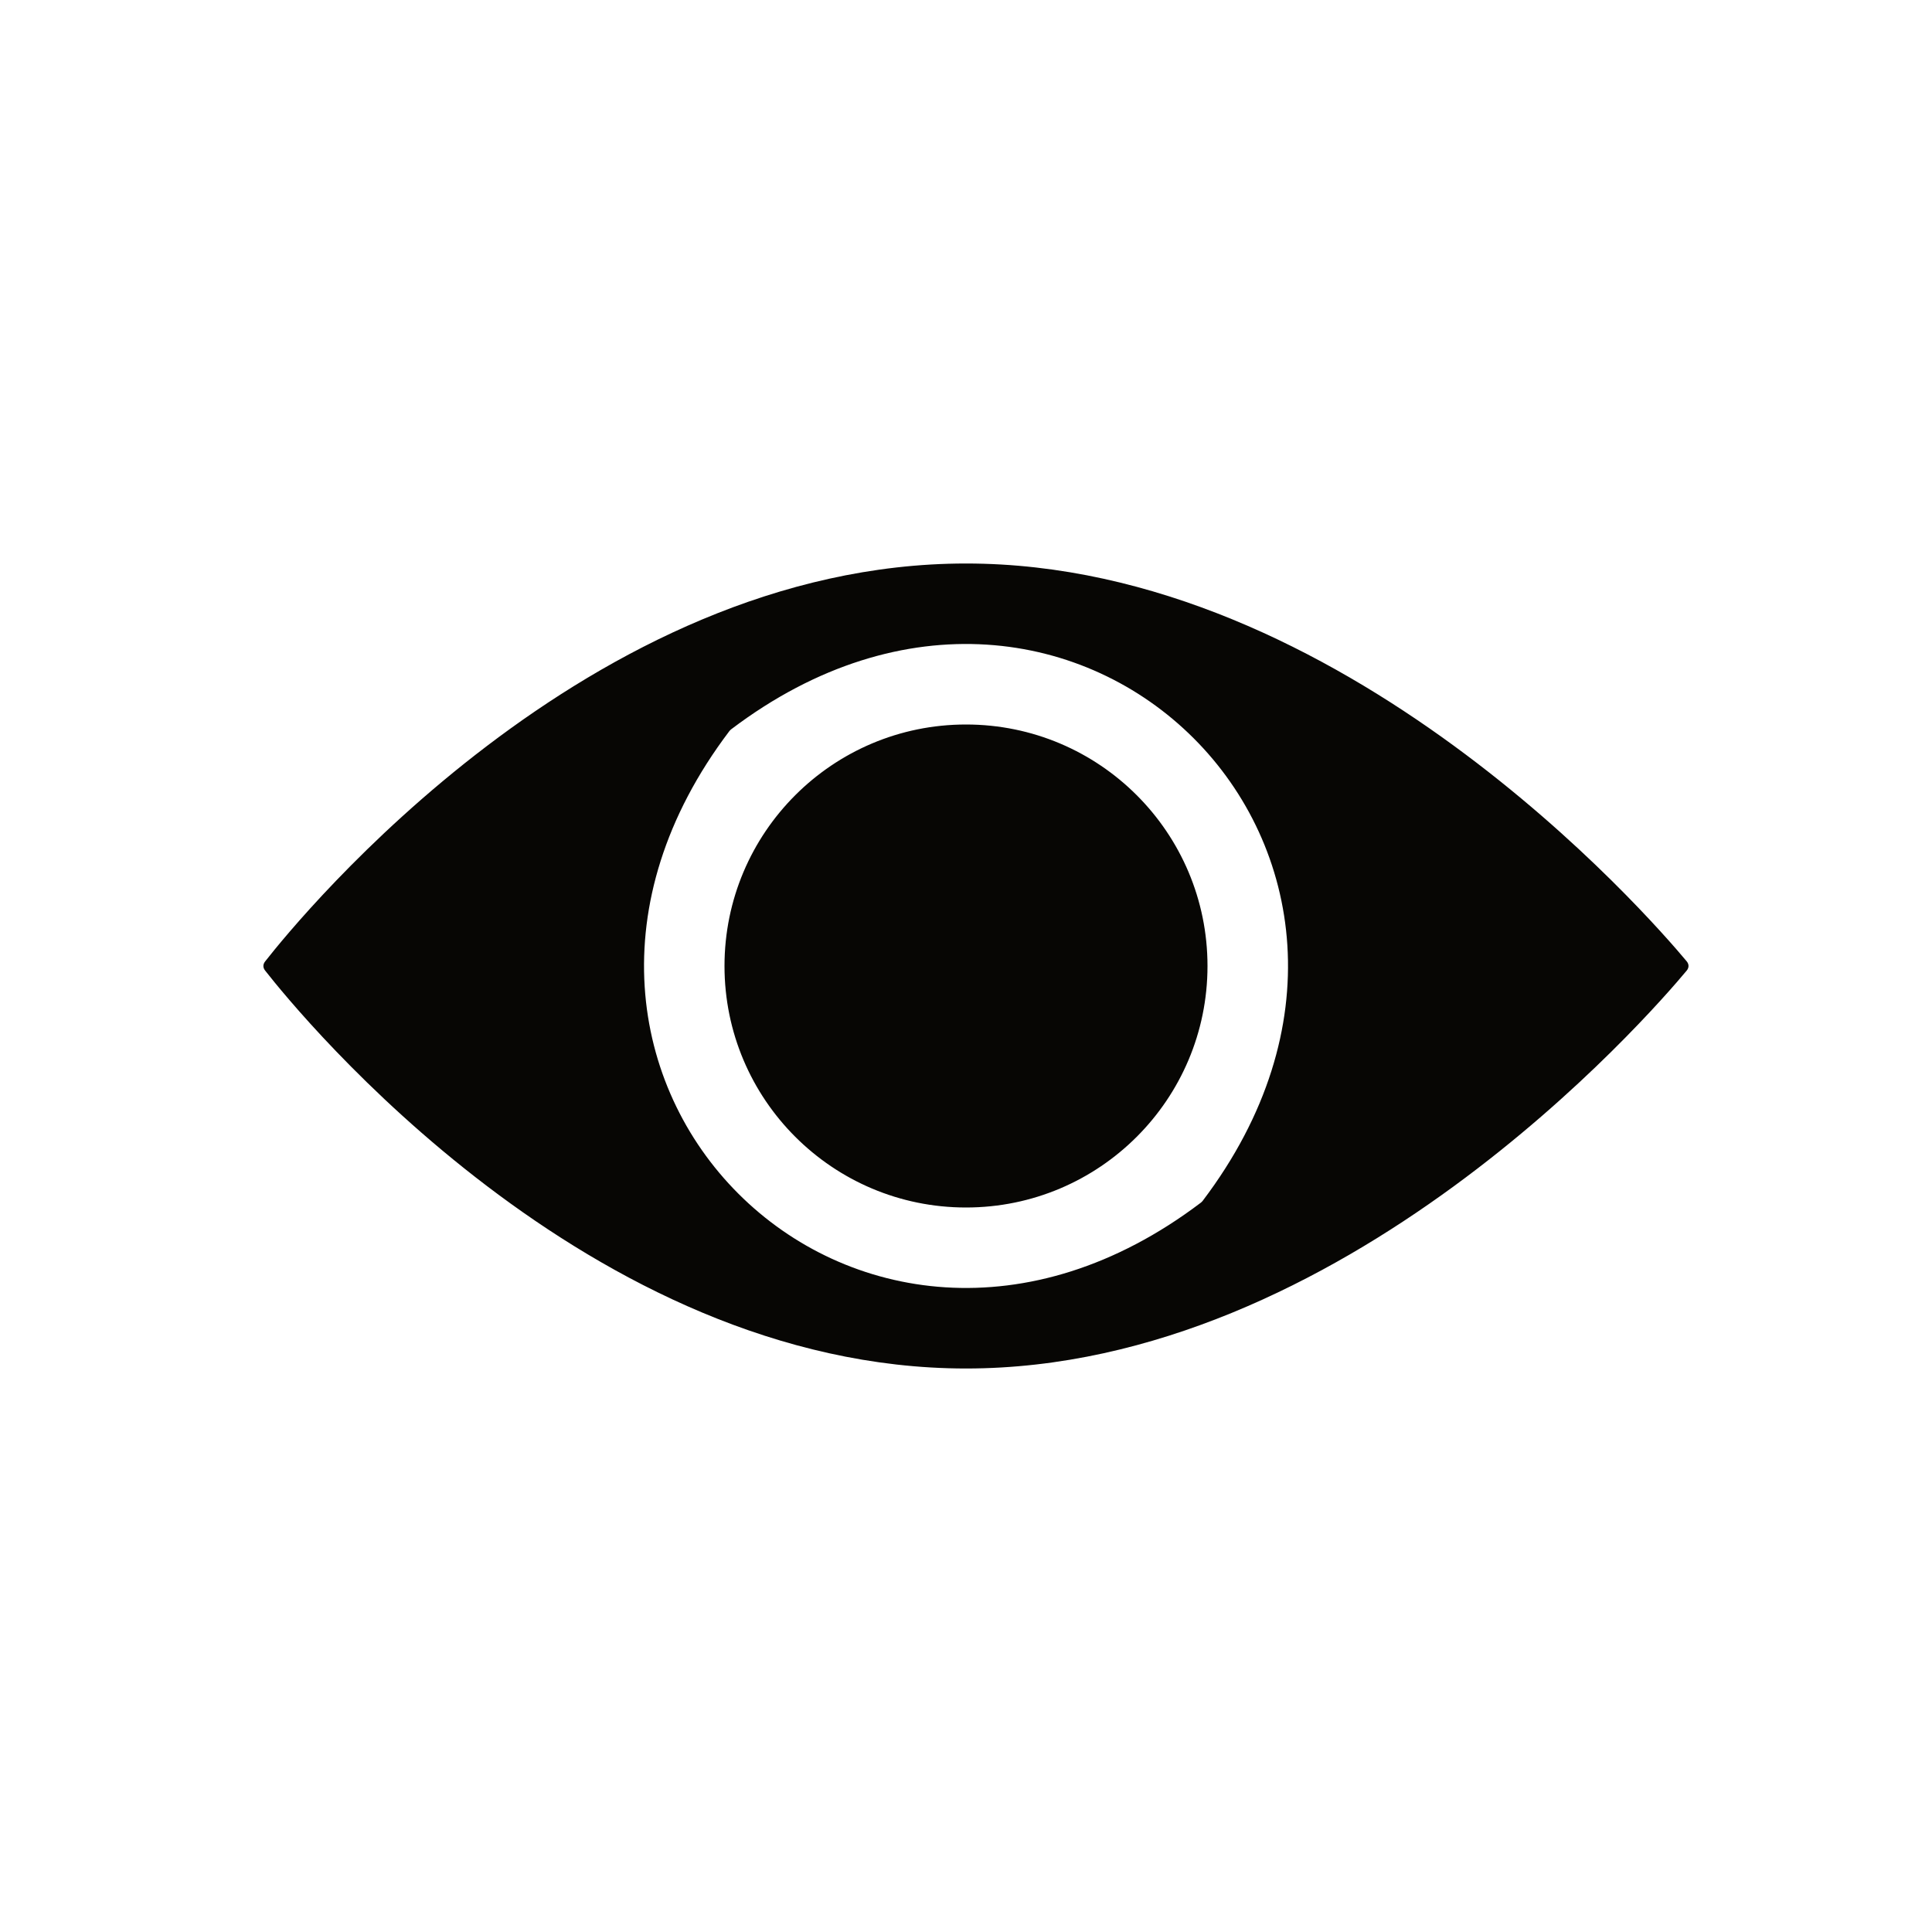<svg width="24" height="24" viewBox="0 0 24 24" fill="none" xmlns="http://www.w3.org/2000/svg">
<path d="M12 7C7.312 7 3.723 11.395 3.293 11.944C3.265 11.98 3.265 12.02 3.293 12.056C3.723 12.605 7.312 17 12 17C16.681 17 20.486 12.617 20.952 12.058C20.983 12.021 20.983 11.978 20.952 11.941C20.486 11.383 16.681 7 12 7ZM14.942 14.915C14.935 14.925 14.925 14.934 14.916 14.941C10.643 18.176 5.824 13.357 9.059 9.084C9.066 9.074 9.076 9.065 9.085 9.058C13.358 5.824 18.176 10.642 14.942 14.915ZM12 9C10.343 9 9 10.343 9 12C9 13.657 10.343 15 12 15C13.657 15 15 13.657 15 12C15 10.343 13.657 9 12 9Z" fill="#070604"/>
</svg>
